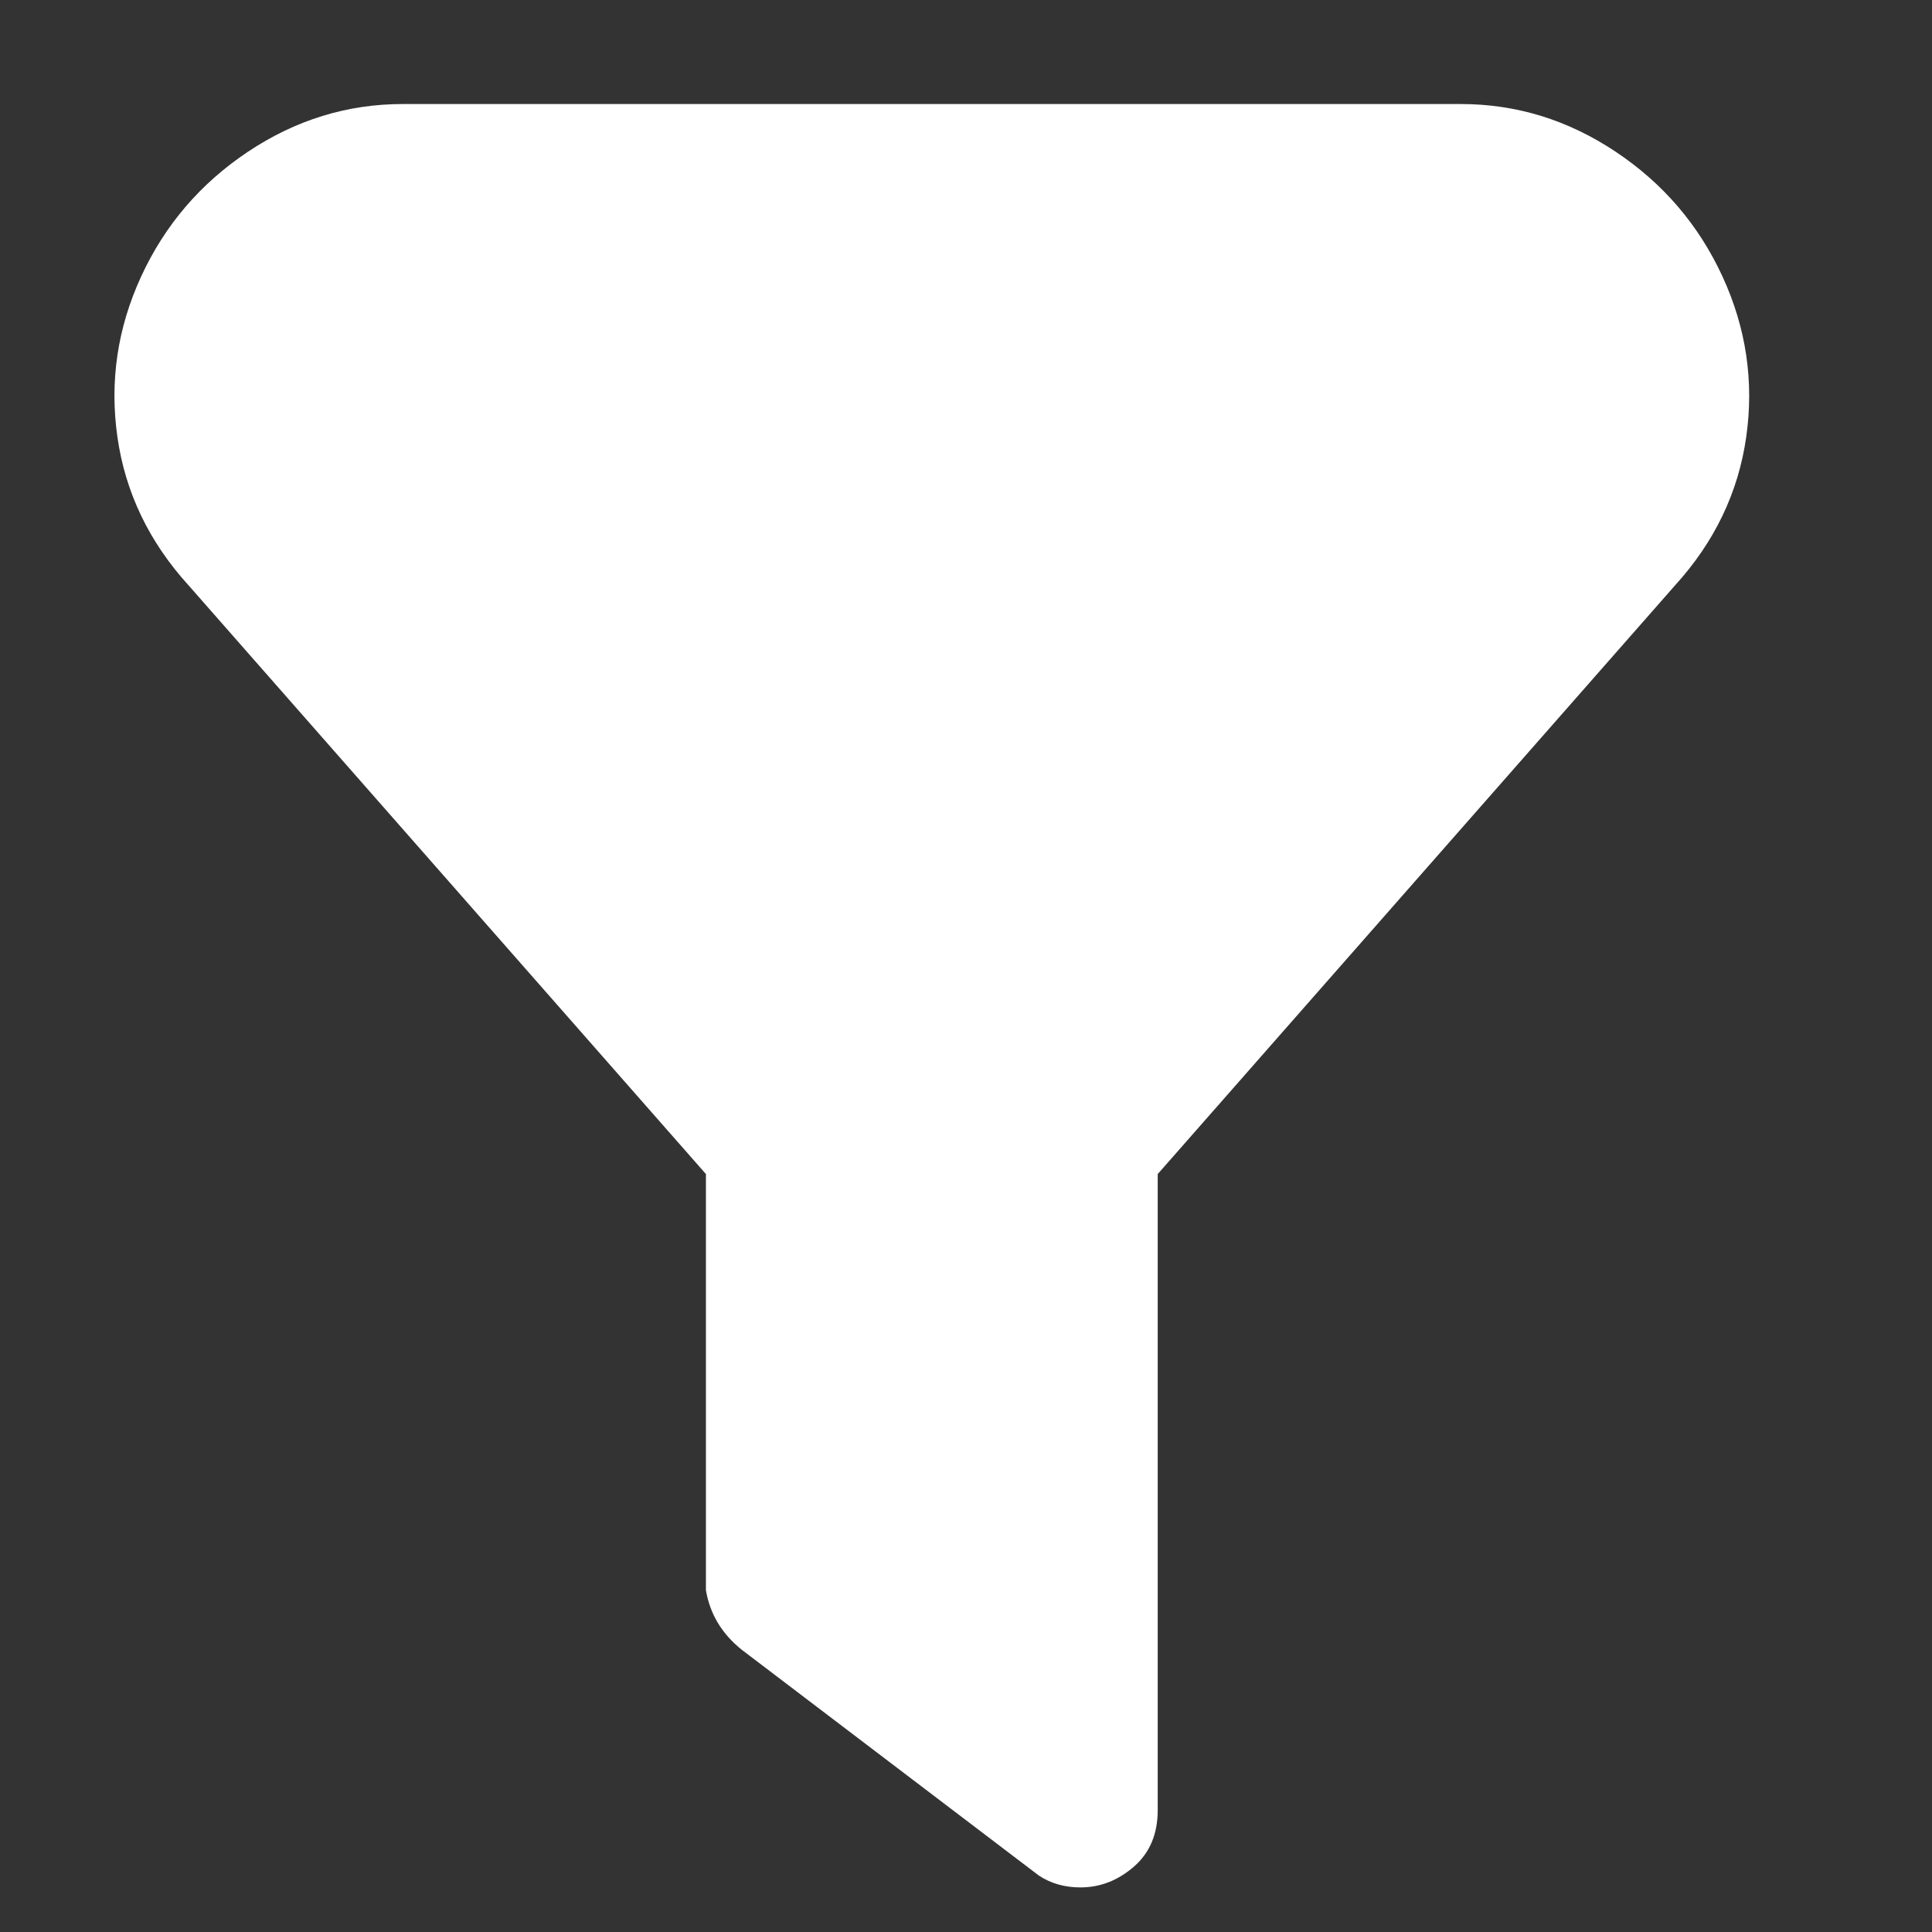 <svg width="13" height="13" viewBox="0 0 13 13" fill="none" xmlns="http://www.w3.org/2000/svg">
<rect x="0" y="0" width="13" height="13" fill="#333333" stroke="none"/>
<g clip-path="url(#clip0_1_172)">
<path d="M7.27 12.7C7.163 12.7 7.07 12.673 6.99 12.62L4.99 11.1C4.857 10.993 4.777 10.86 4.75 10.7V7.9L1.27 3.94C1.003 3.647 0.843 3.313 0.79 2.94C0.737 2.567 0.79 2.207 0.95 1.86C1.11 1.513 1.35 1.233 1.67 1.02C1.99 0.807 2.337 0.7 2.71 0.7H9.83C10.203 0.7 10.55 0.807 10.87 1.02C11.19 1.233 11.43 1.513 11.59 1.86C11.75 2.207 11.803 2.567 11.75 2.94C11.697 3.313 11.537 3.647 11.27 3.94L7.79 7.9V12.18C7.79 12.34 7.737 12.467 7.63 12.56C7.523 12.653 7.403 12.7 7.27 12.7Z" fill="white"/>
</g>
<defs>
<clipPath id="clip0_1_172">
<rect width="12" height="12" fill="white" transform="matrix(1 0 0 -1 0.77 12.7)"/>
</clipPath>
</defs>
</svg>
